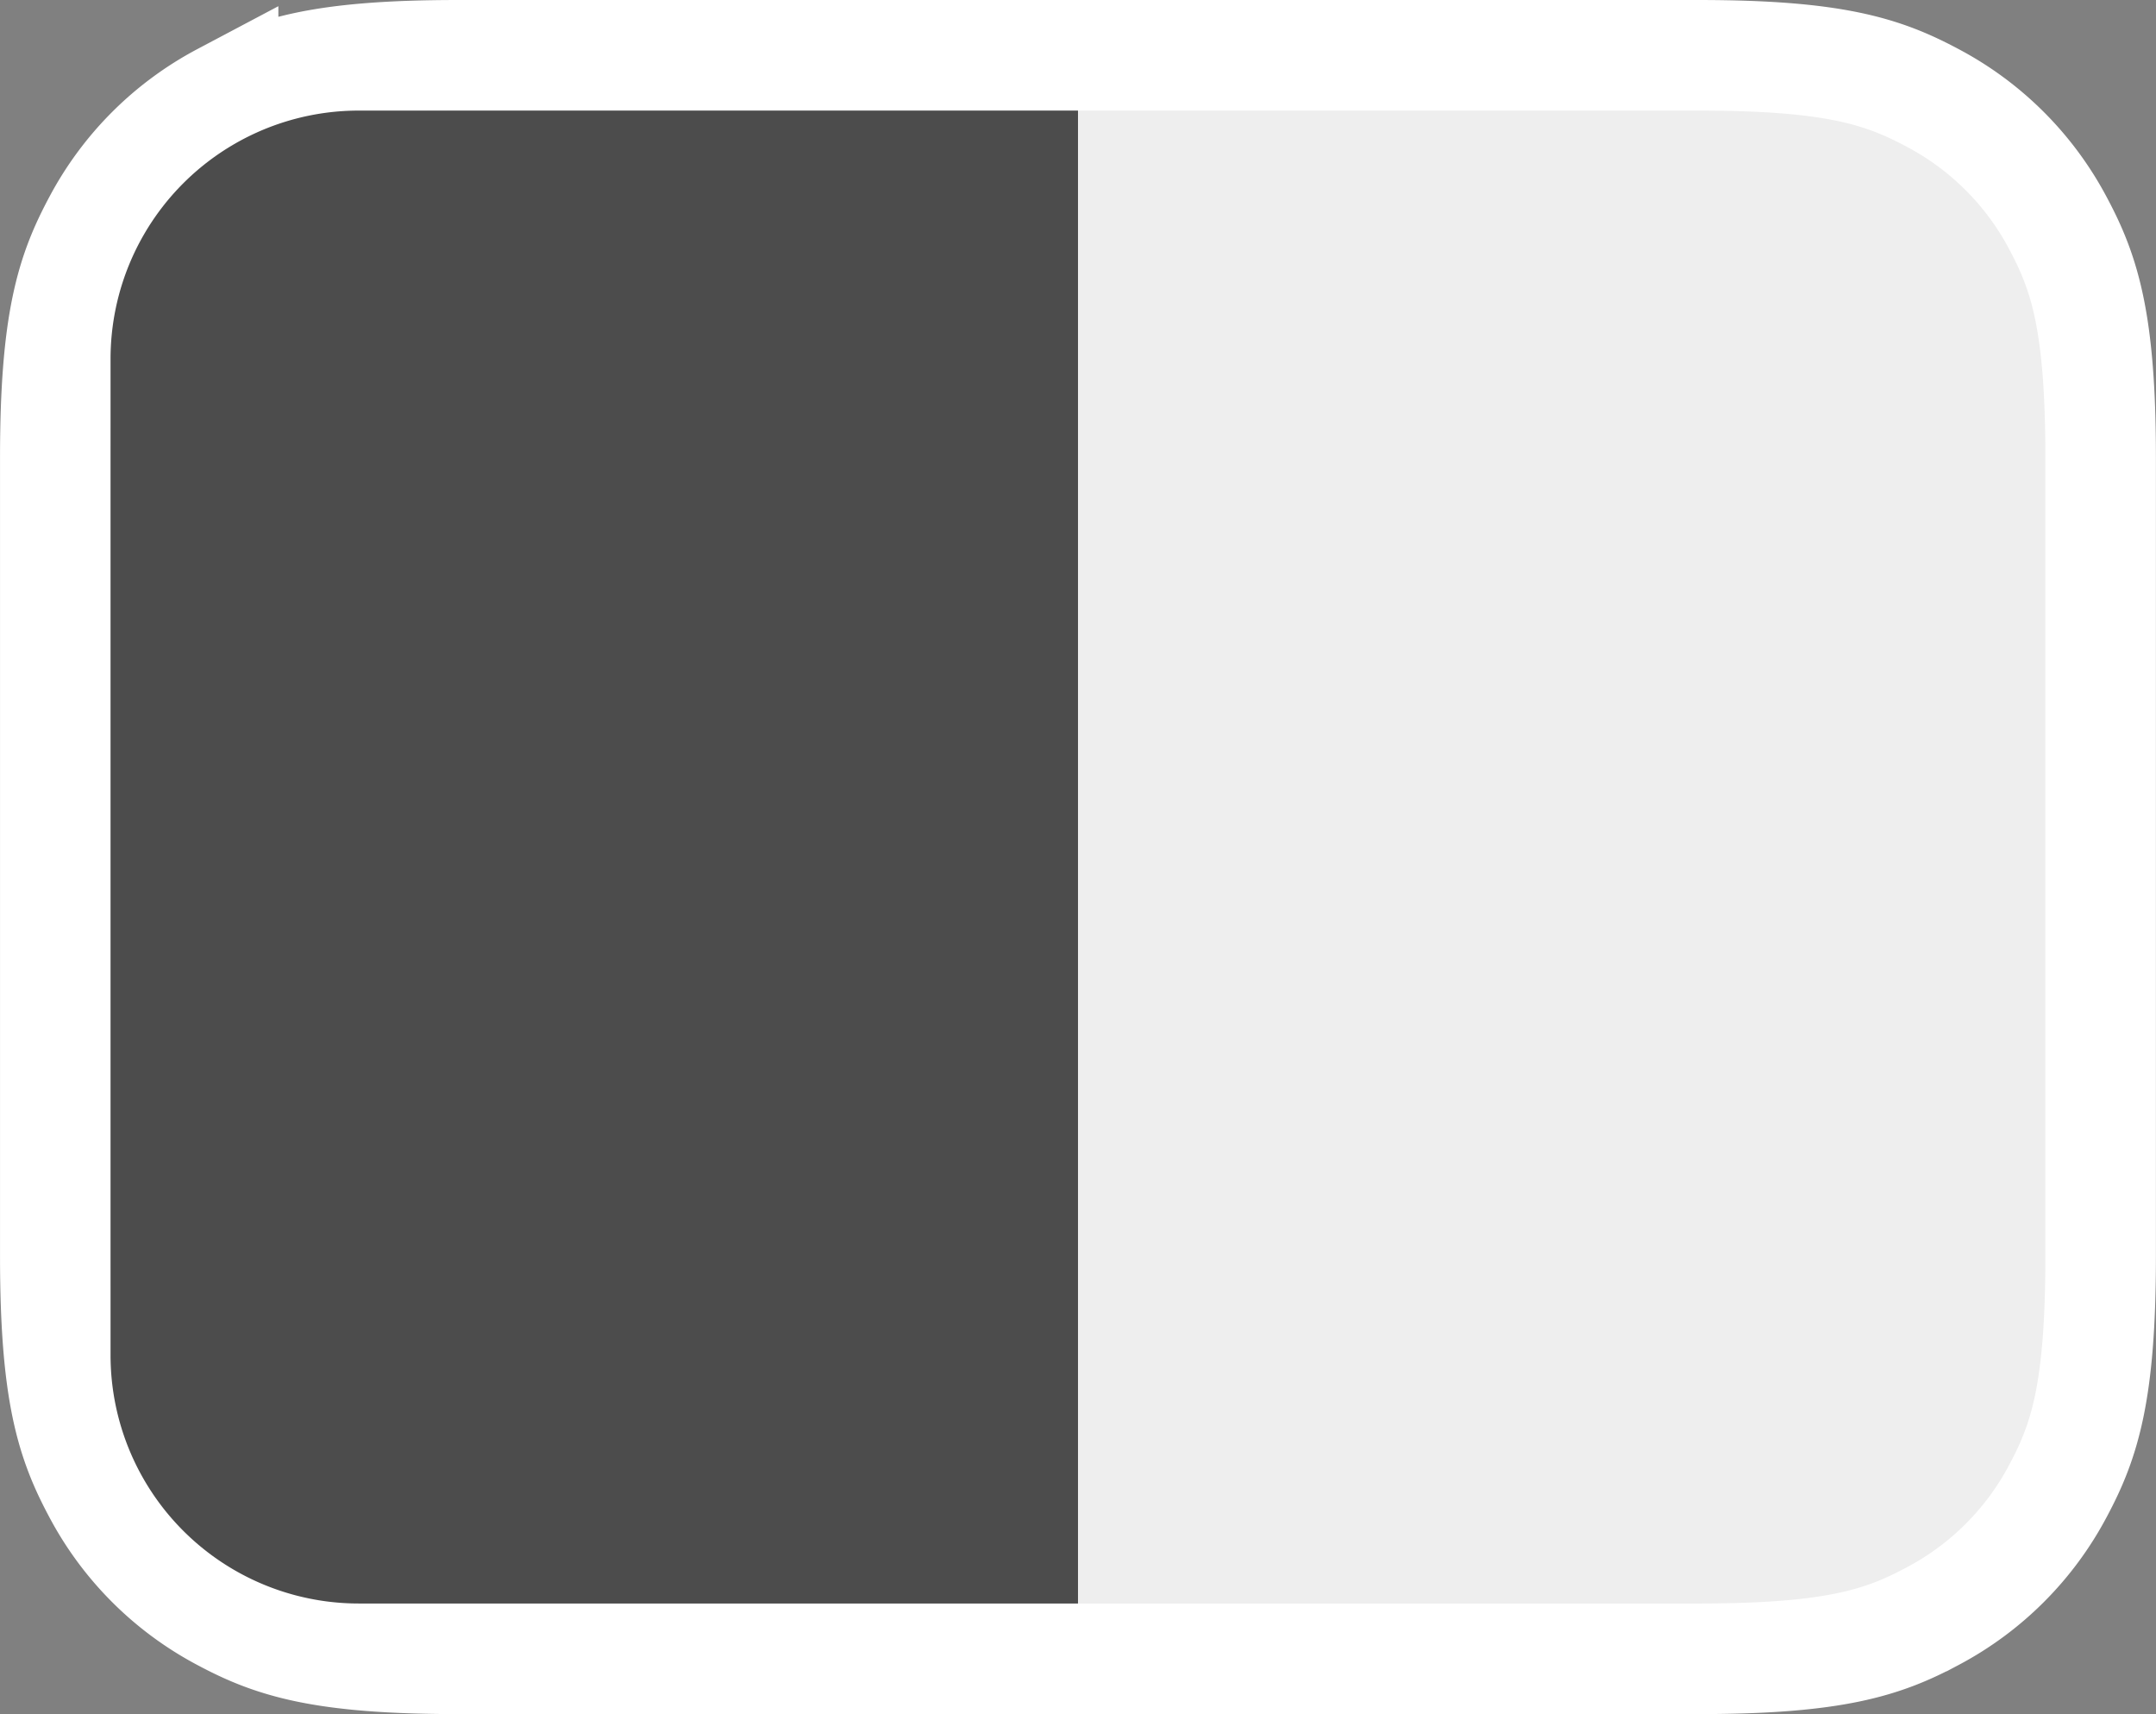 <?xml version="1.0" encoding="UTF-8" standalone="no"?>
<svg
   width="78"
   height="62"
   viewBox="0 0 78 62"
   version="1.1"
   id="svg150"
   sodipodi:docname="flag_zonga.svg"
   inkscape:version="1.2.1 (9c6d41e410, 2022-07-14)"
   xmlns:inkscape="http://www.inkscape.org/namespaces/inkscape"
   xmlns:sodipodi="http://sodipodi.sourceforge.net/DTD/sodipodi-0.dtd"
   xmlns="http://www.w3.org/2000/svg"
   xmlns:svg="http://www.w3.org/2000/svg">
  <rect x="0" y="0" width="78" height="62" fill="#808080" stroke="none"/>
  <defs
     id="defs154" />
  <sodipodi:namedview
     id="namedview152"
     pagecolor="#ffffff"
     bordercolor="#000000"
     borderopacity="0.25"
     inkscape:showpageshadow="2"
     inkscape:pageopacity="0.0"
     inkscape:pagecheckerboard="0"
     inkscape:deskcolor="#d1d1d1"
     showgrid="false"
     inkscape:zoom="9.1353634"
     inkscape:cx="34.481387"
     inkscape:cy="32.565754"
     inkscape:window-width="1920"
     inkscape:window-height="991"
     inkscape:window-x="-9"
     inkscape:window-y="-9"
     inkscape:window-maximized="1"
     inkscape:current-layer="g148" />
  <g
     style="display:inline;fill:#7ac70c;fill-opacity:1"
     id="g148">
    <path
       d="M45.293-17.885H-2.905c-5.3 0-7.193.628-9.122 1.66a11.683 11.683 0 0 0-4.86 4.86c-1.032 1.93-1.66 3.821-1.66 9.122V28.77c0 5.3.628 7.192 1.66 9.121a11.683 11.683 0 0 0 4.86 4.86c1.93 1.033 3.821 1.66 9.122 1.66h48.198c5.3 0 7.192-.627 9.121-1.66a11.682 11.682 0 0 0 4.86-4.86c1.032-1.93 1.66-3.821 1.66-9.121V-2.243c0-5.3-.628-7.192-1.66-9.122a11.683 11.683 0 0 0-4.86-4.86c-1.93-1.032-3.821-1.66-9.121-1.66z"
       style="fill:#eeeeee;stroke:#fff;stroke-width:4.296;stroke-opacity:1;fill-opacity:1"
       transform="translate(19.268 18.651) scale(.931)"
       id="path144" />
    <path
       style="fill:#4c4c4c;stroke-width:1.074;fill-opacity:1"
       d="M-6.732-15.737A9.646 9.646 0 0 0-16.4-6.07v38.667a9.646 9.646 0 0 0 9.667 9.666h27.927v-58h-9.667z"
       transform="translate(19.268 18.651) scale(.931)"
       id="path146" />
  </g>
</svg>
